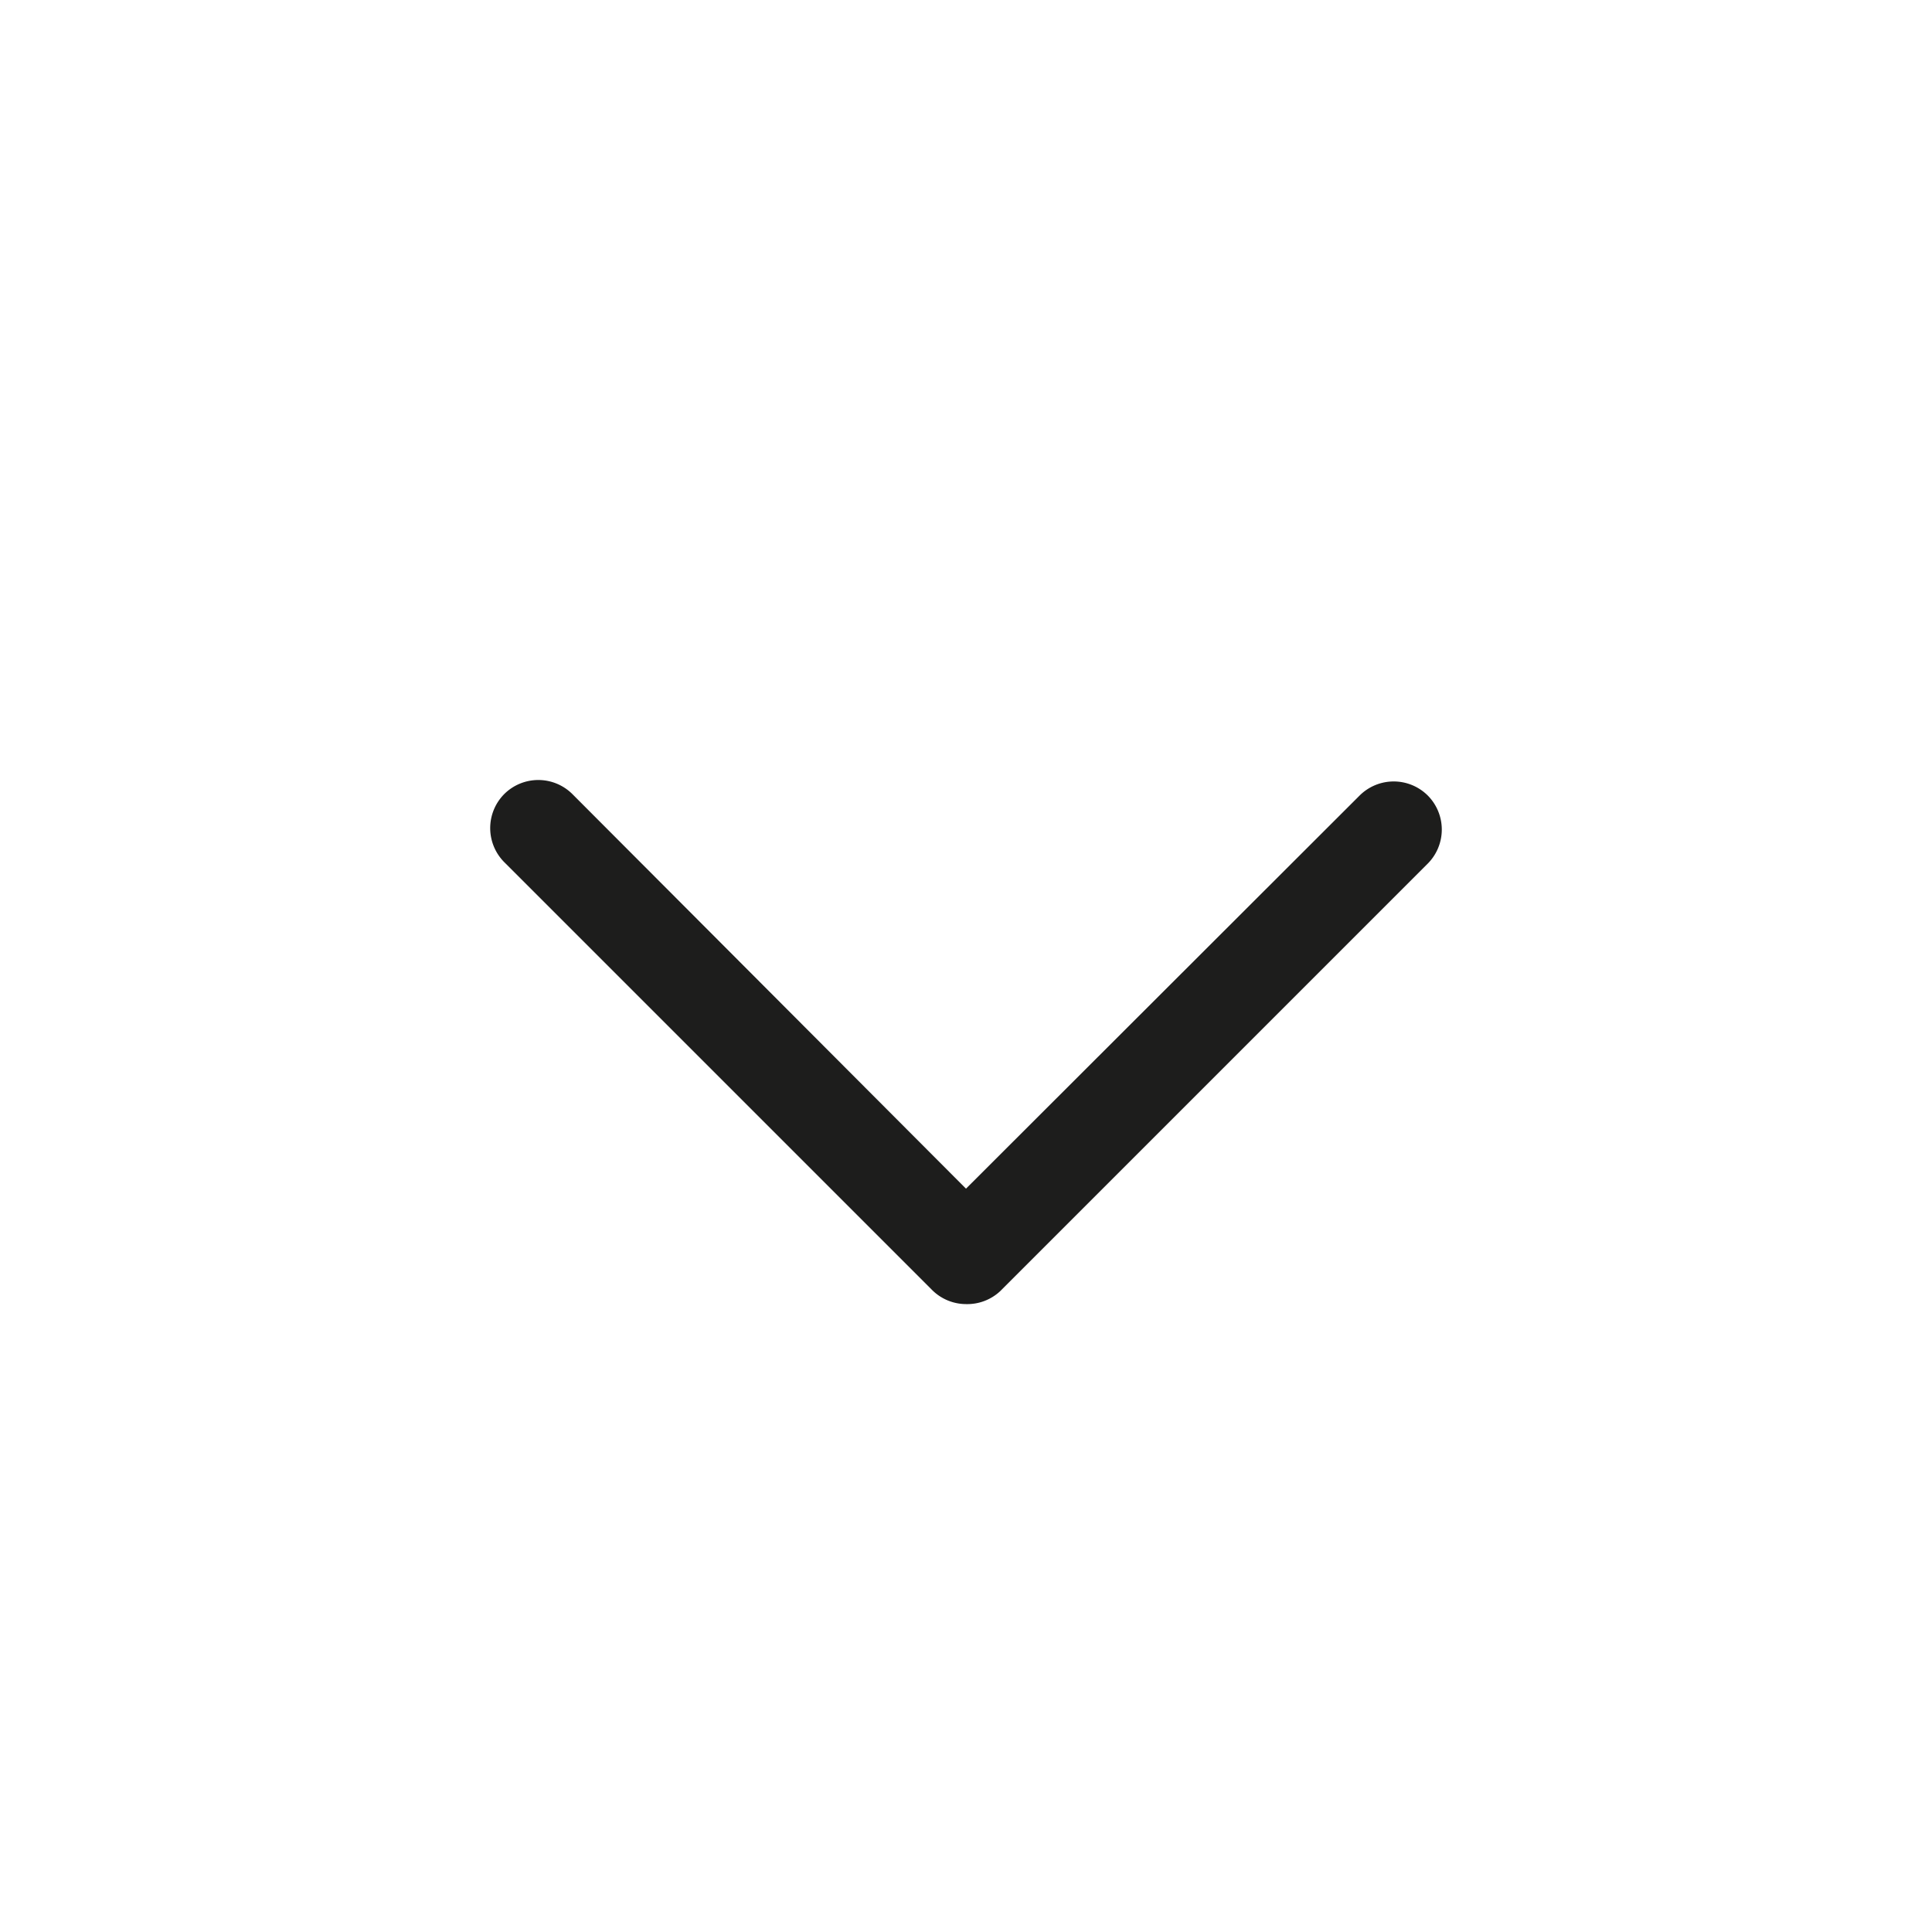 <svg id="Ebene_1" xmlns="http://www.w3.org/2000/svg" viewBox="0 0 40 40"><defs><style>.cls-1{fill:#1d1d1c;}</style></defs><path class="cls-1" d="M20,27a1,1,0,0,1-.71-.3l-8.85-8.85a1,1,0,0,1,0-1.41,1,1,0,0,1,1.41,0L20,24.61l8.15-8.14a1,1,0,0,1,1.41,0,1,1,0,0,1,0,1.41l-8.85,8.85A1,1,0,0,1,20,27Z"/></svg>